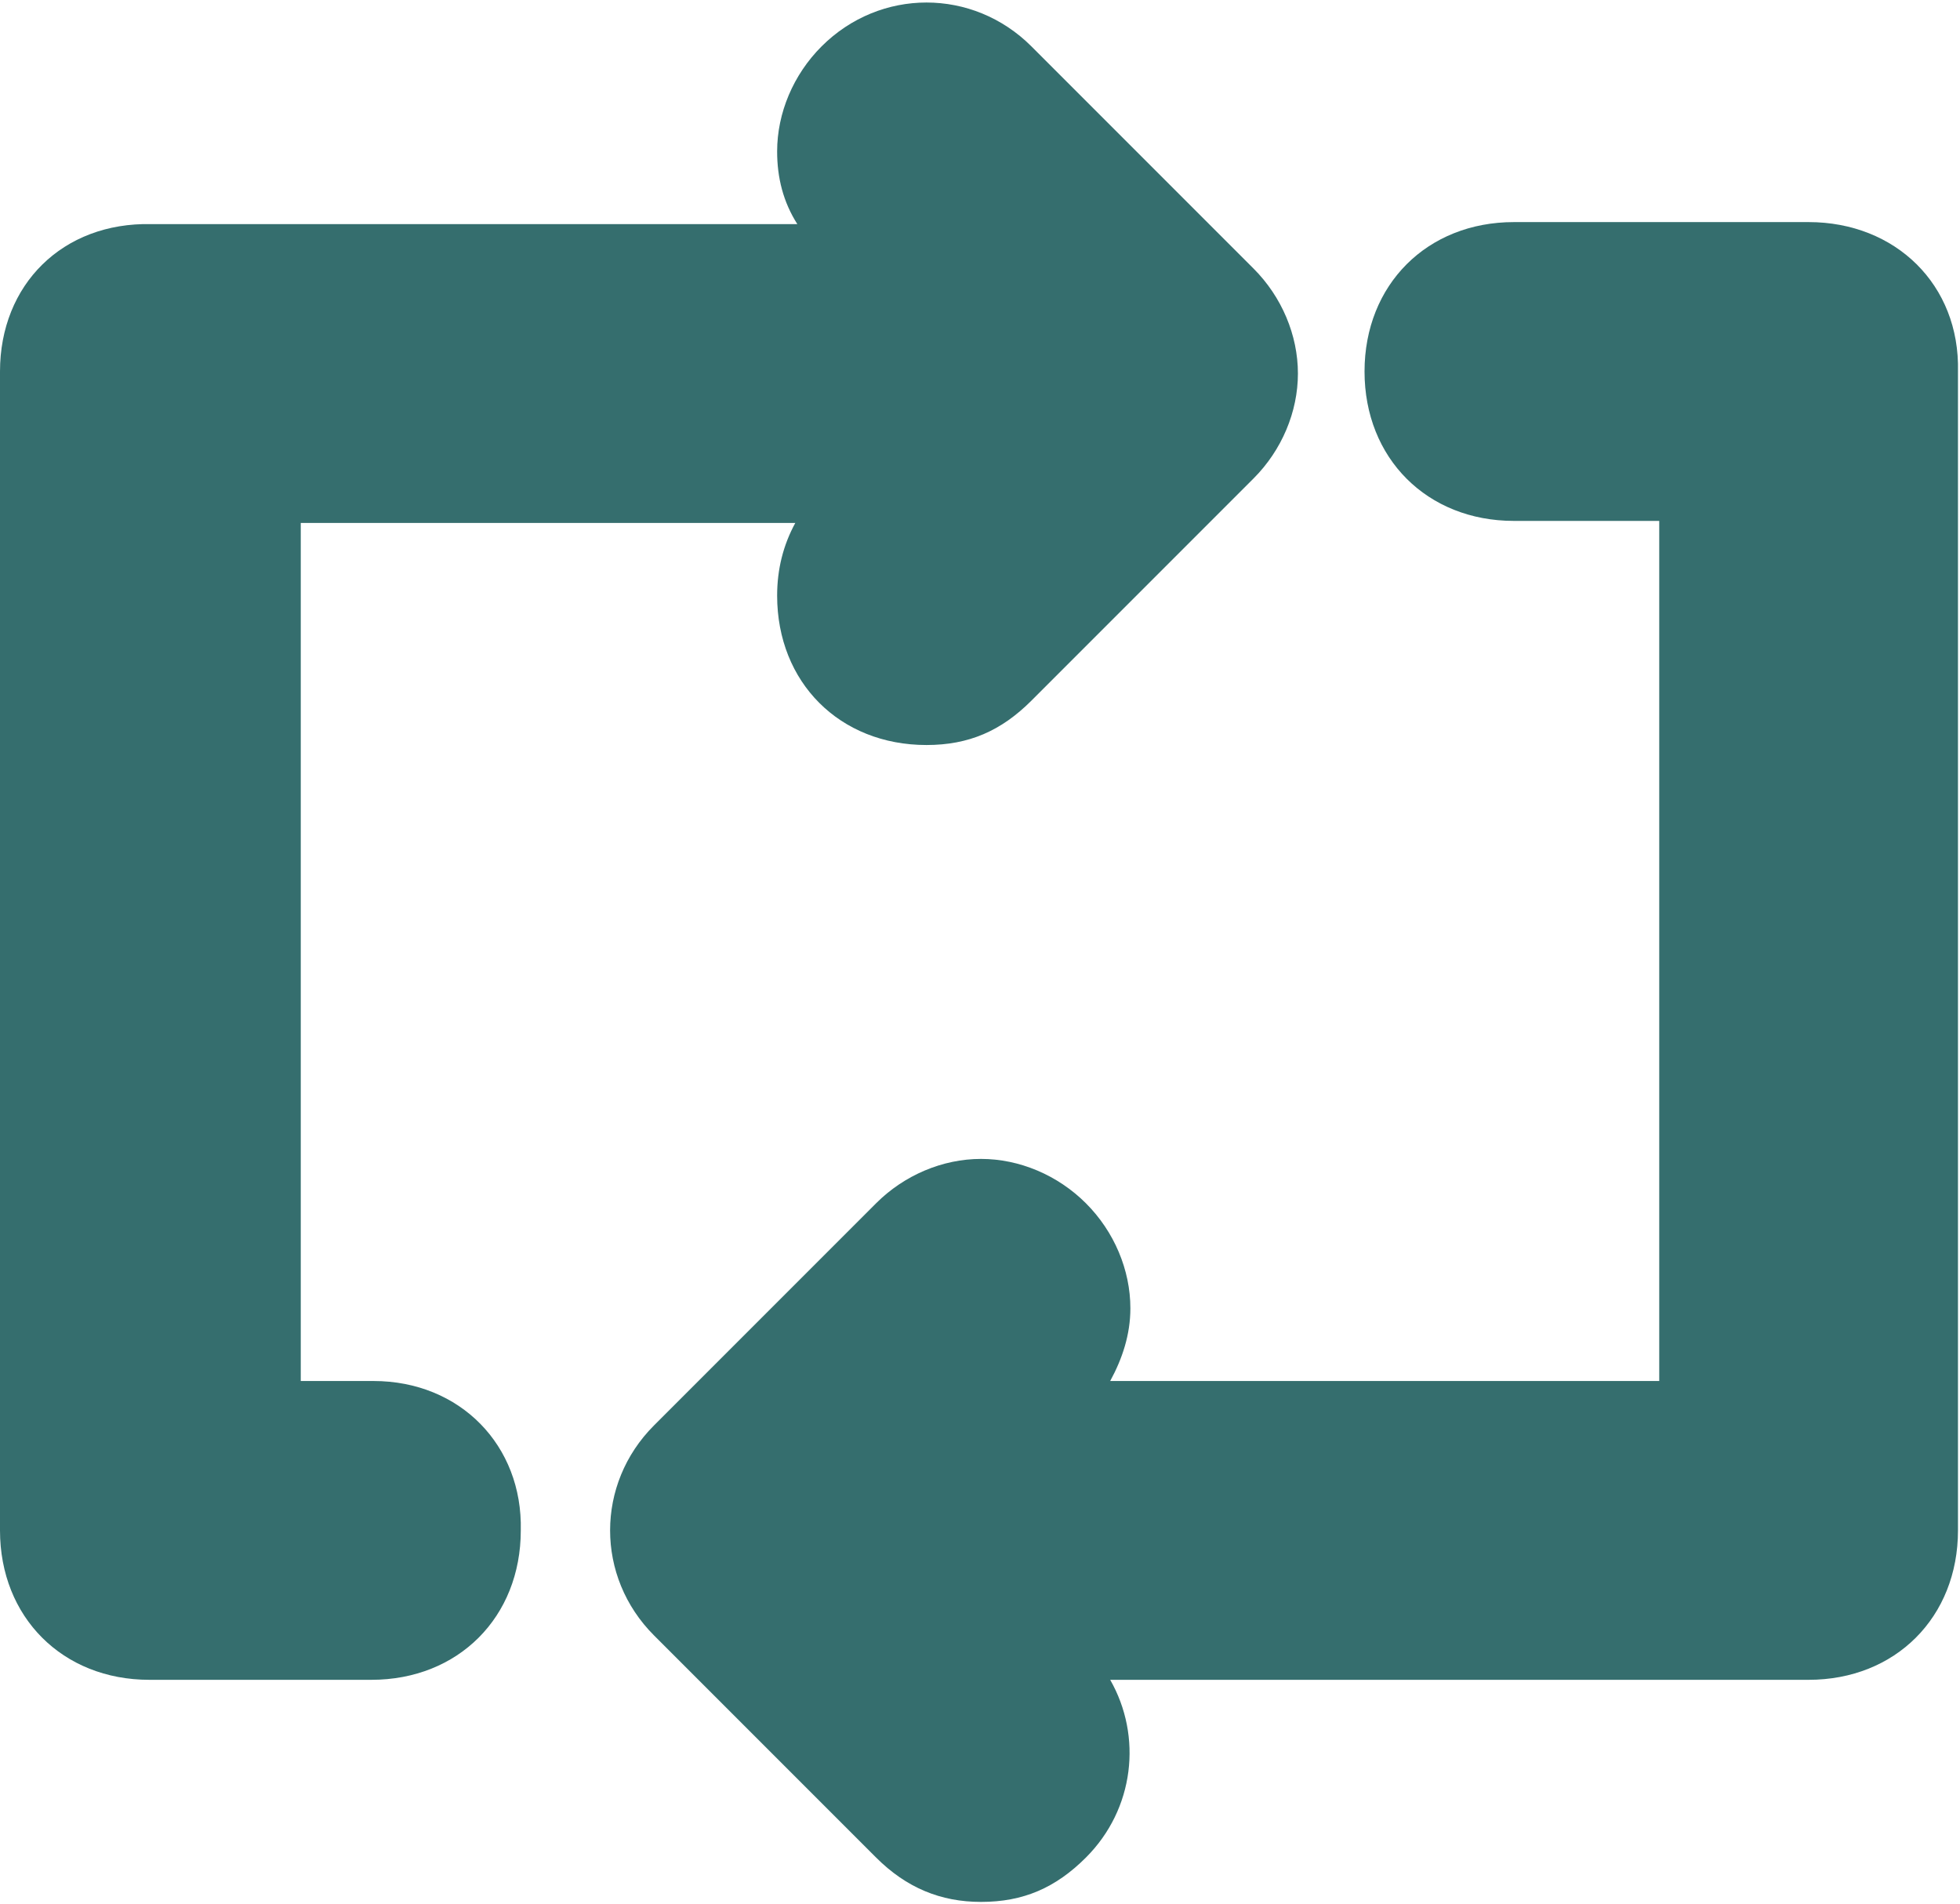 <?xml version="1.0" encoding="utf-8"?>
<!-- Generator: Adobe Illustrator 26.0.0, SVG Export Plug-In . SVG Version: 6.00 Build 0)  -->
<svg version="1.1" id="Capa_1" xmlns="http://www.w3.org/2000/svg" xmlns:xlink="http://www.w3.org/1999/xlink" x="0px" y="0px"
	 viewBox="0 0 97.1 94.3" style="enable-background:new 0 0 97.1 94.3;" xml:space="preserve">
<style type="text/css">
	.st0{fill:#F3AA20;}
	.st1{fill:#010202;}
	.st2{fill:#831E62;}
	.st3{fill:#346D6D;}
	.st4{fill:#356E6E;}
</style>
<g>
	<path class="st4" d="M18.5,68.4h-3.6V25.9h24.5c-0.6,1.1-0.9,2.3-0.9,3.6c0,4.3,3.1,7.4,7.4,7.4c2.1,0,3.7-0.7,5.2-2.2l11-11
		c1.4-1.4,2.2-3.3,2.2-5.2c0-1.9-0.8-3.8-2.2-5.2l-11-11c-2.9-2.9-7.5-2.9-10.4,0c-1.4,1.4-2.2,3.3-2.2,5.2c0,1.3,0.3,2.5,1,3.6h-32
		C3.1,11,0,14.1,0,18.4v57.4c0,4.3,3.1,7.4,7.4,7.4h11c4.3,0,7.4-3.1,7.4-7.4C25.9,71.6,22.8,68.4,18.5,68.4z"/>
	<path class="st4" d="M89.6,11H75c-4.3,0-7.4,3.1-7.4,7.4s3.1,7.4,7.4,7.4h7.2v42.6H55c0.6-1.1,1-2.3,1-3.6c0-1.9-0.8-3.8-2.2-5.2
		c-1.4-1.4-3.3-2.2-5.2-2.2c-1.9,0-3.8,0.8-5.2,2.2l-11,11c-2.9,2.9-2.9,7.5,0,10.4l11,11c1.5,1.5,3.2,2.2,5.2,2.2
		c2.1,0,3.7-0.7,5.2-2.2c2.4-2.4,2.8-6,1.2-8.8h34.6c4.3,0,7.4-3.1,7.4-7.4V18.4C97.1,14.1,93.9,11,89.6,11z"/>
</g>
</svg>
